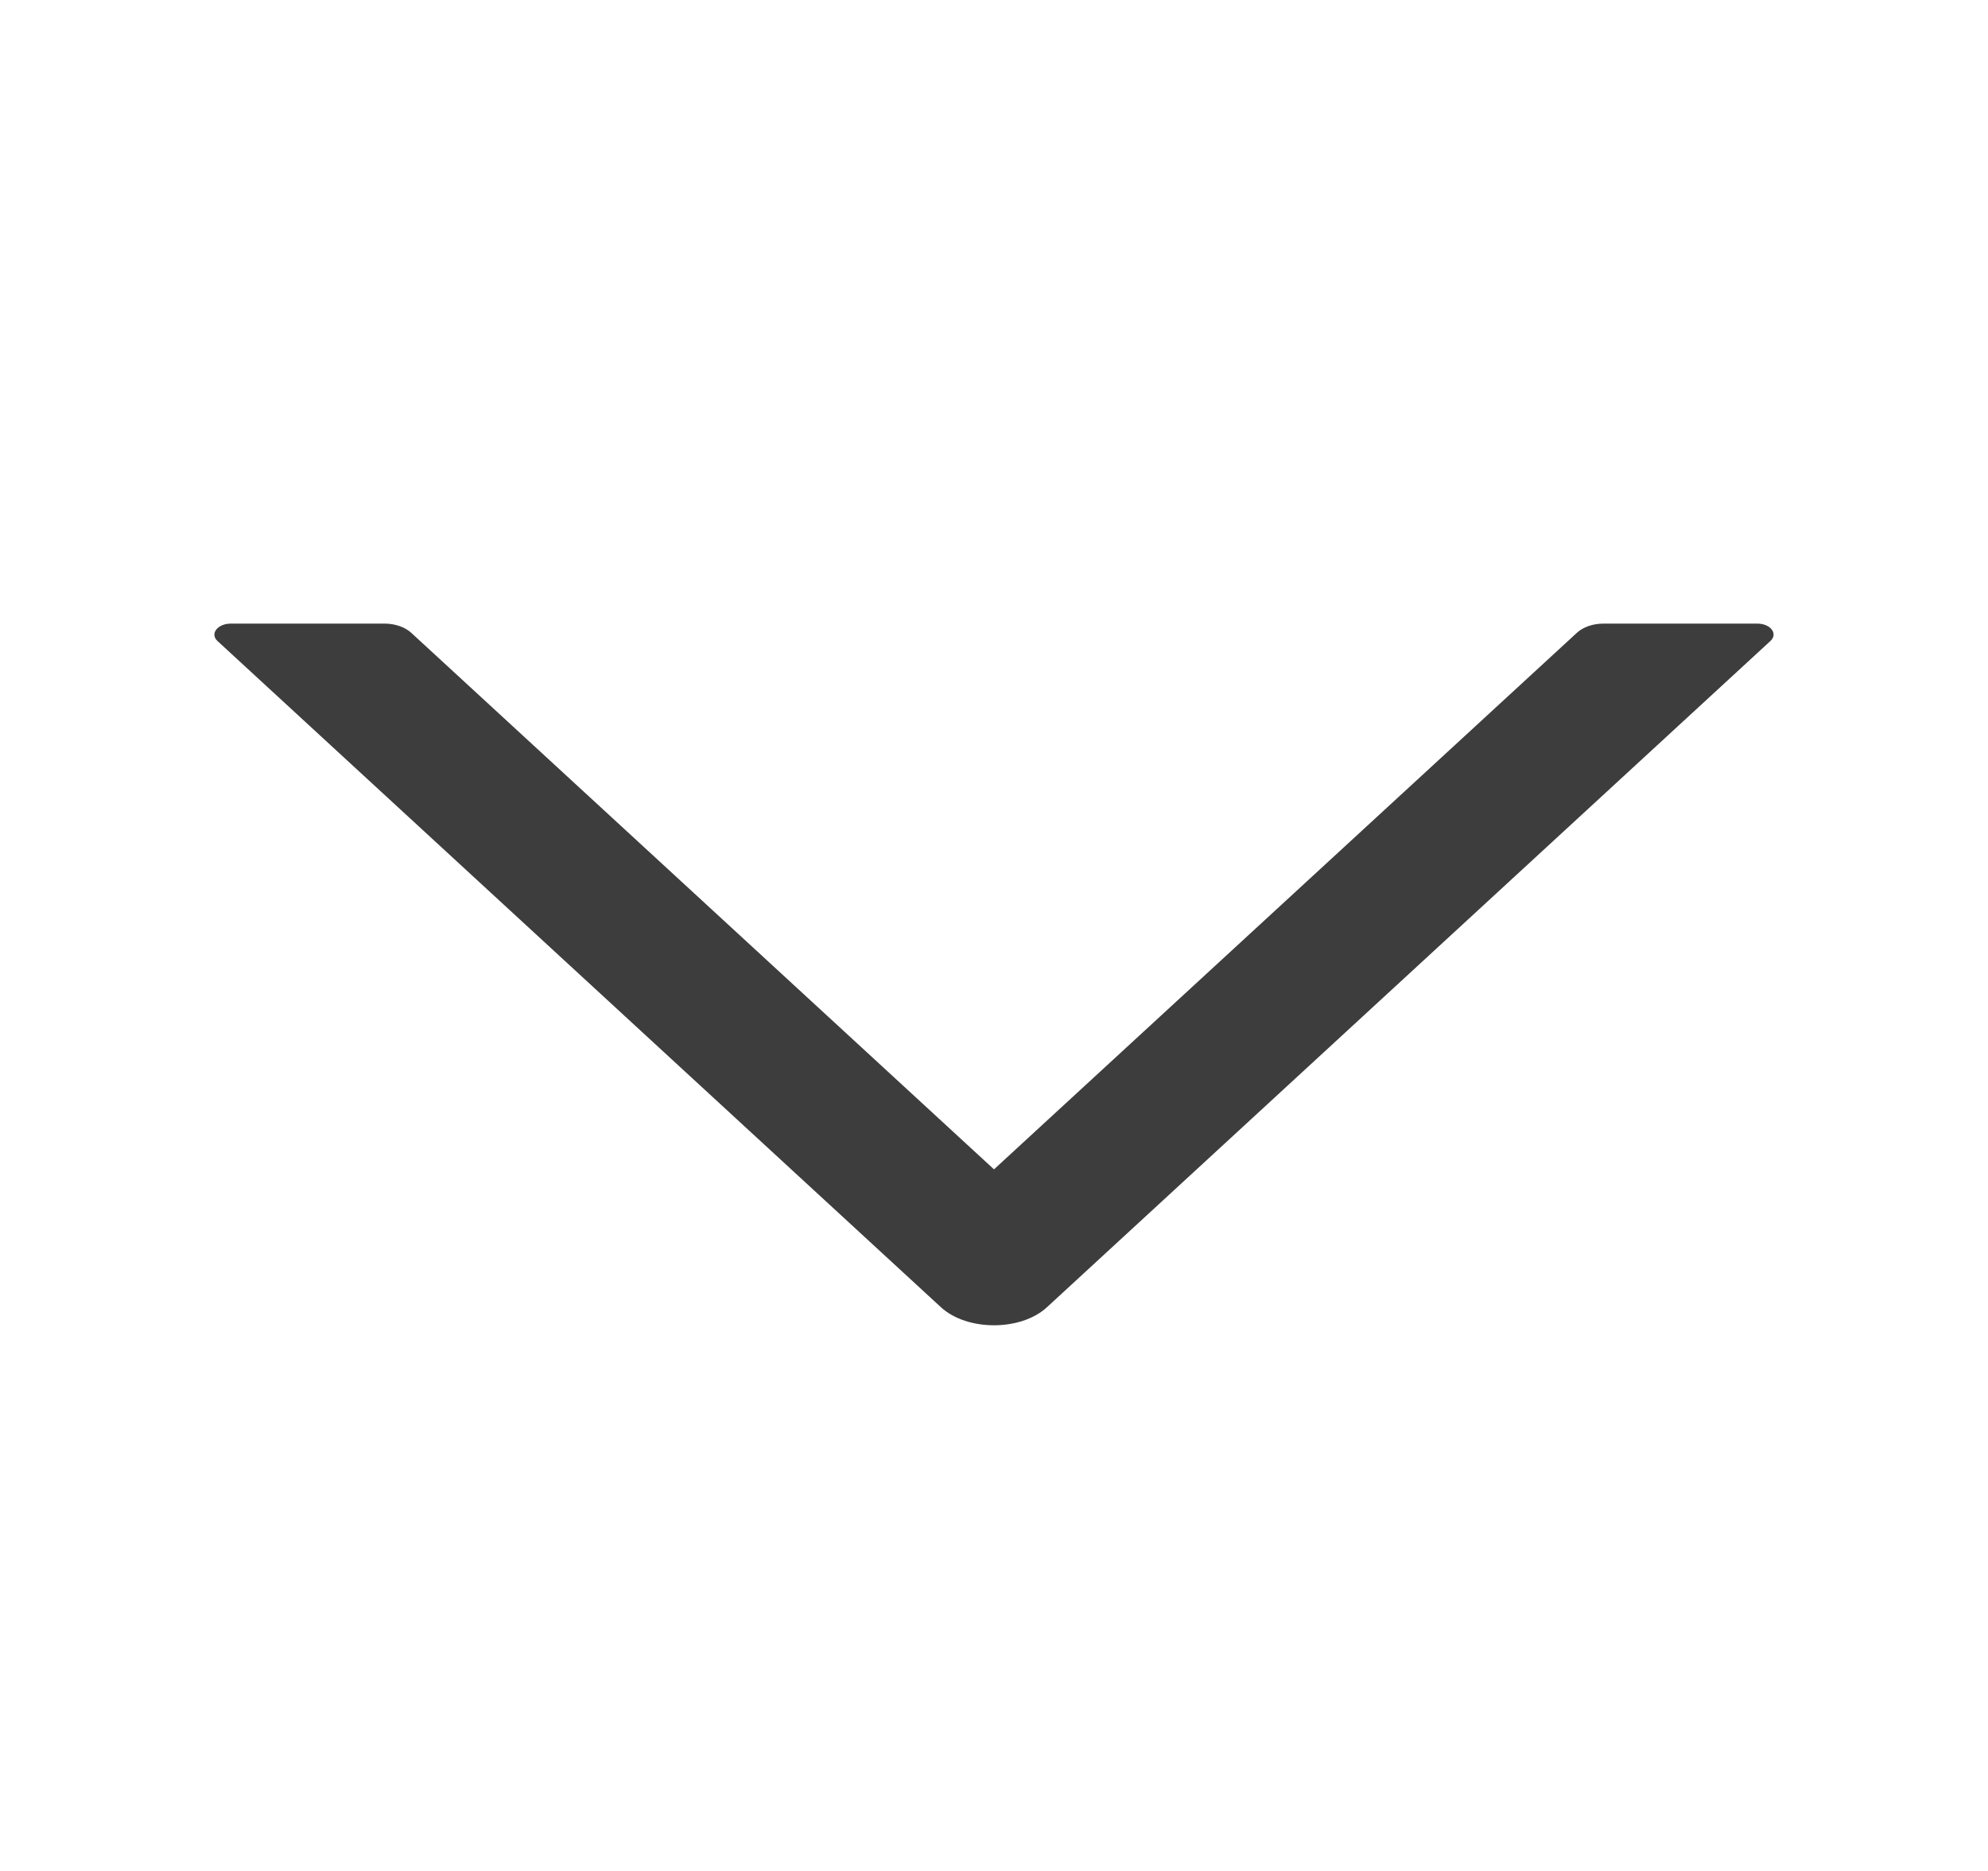 <svg width="17" height="16" viewBox="0 0 17 16" fill="none" xmlns="http://www.w3.org/2000/svg">
<path d="M15.027 5.333H13.711C13.621 5.333 13.537 5.363 13.485 5.411L8.5 10L3.516 5.411C3.463 5.363 3.379 5.333 3.29 5.333H1.974C1.86 5.333 1.793 5.42 1.86 5.482L8.046 11.179C8.27 11.385 8.73 11.385 8.953 11.179L15.139 5.482C15.207 5.42 15.141 5.333 15.027 5.333Z" fill="#3D3D3D"/>
</svg>
